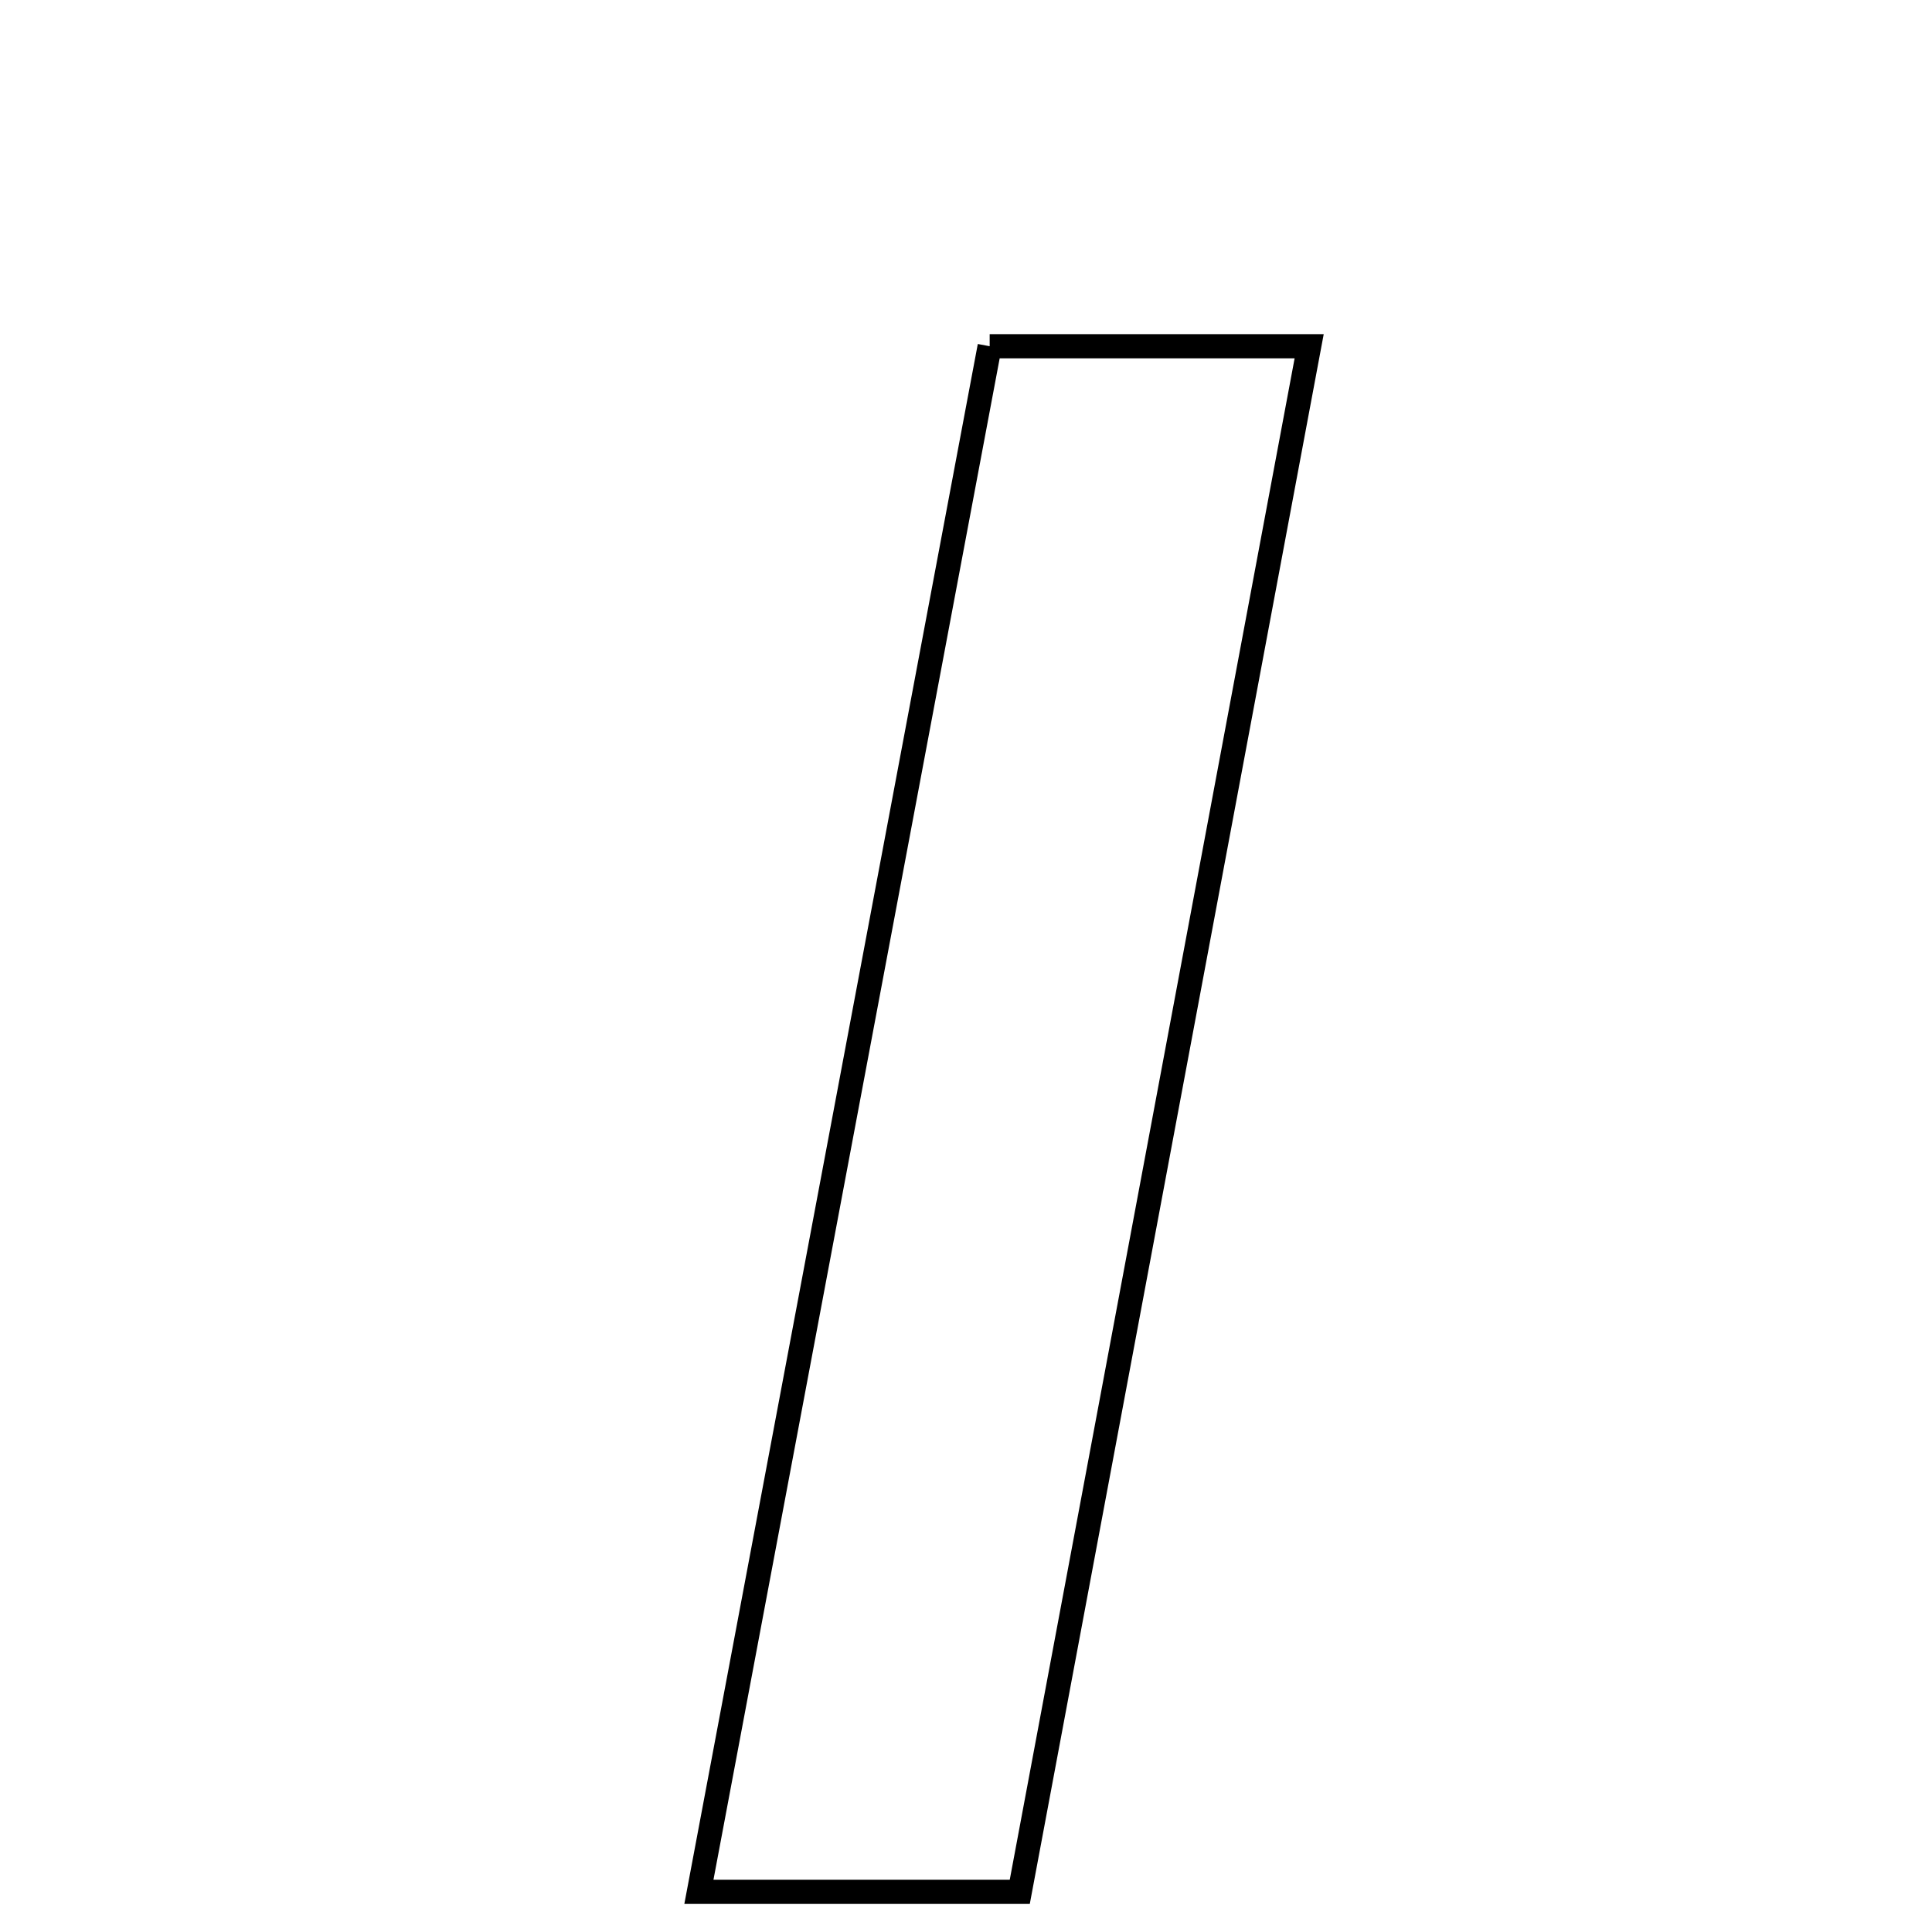 <svg xmlns="http://www.w3.org/2000/svg" viewBox="0.0 0.0 24.0 24.0" height="200px" width="200px"><path fill="none" stroke="black" stroke-width=".3" stroke-opacity="1.0"  filling="0" d="M12.294 4.301 C13.538 4.301 14.733 4.301 16.263 4.301 C15.064 10.706 13.882 17.014 12.668 23.501 C11.428 23.501 10.242 23.501 8.682 23.501 C9.907 16.989 11.086 10.723 12.294 4.301"></path></svg>